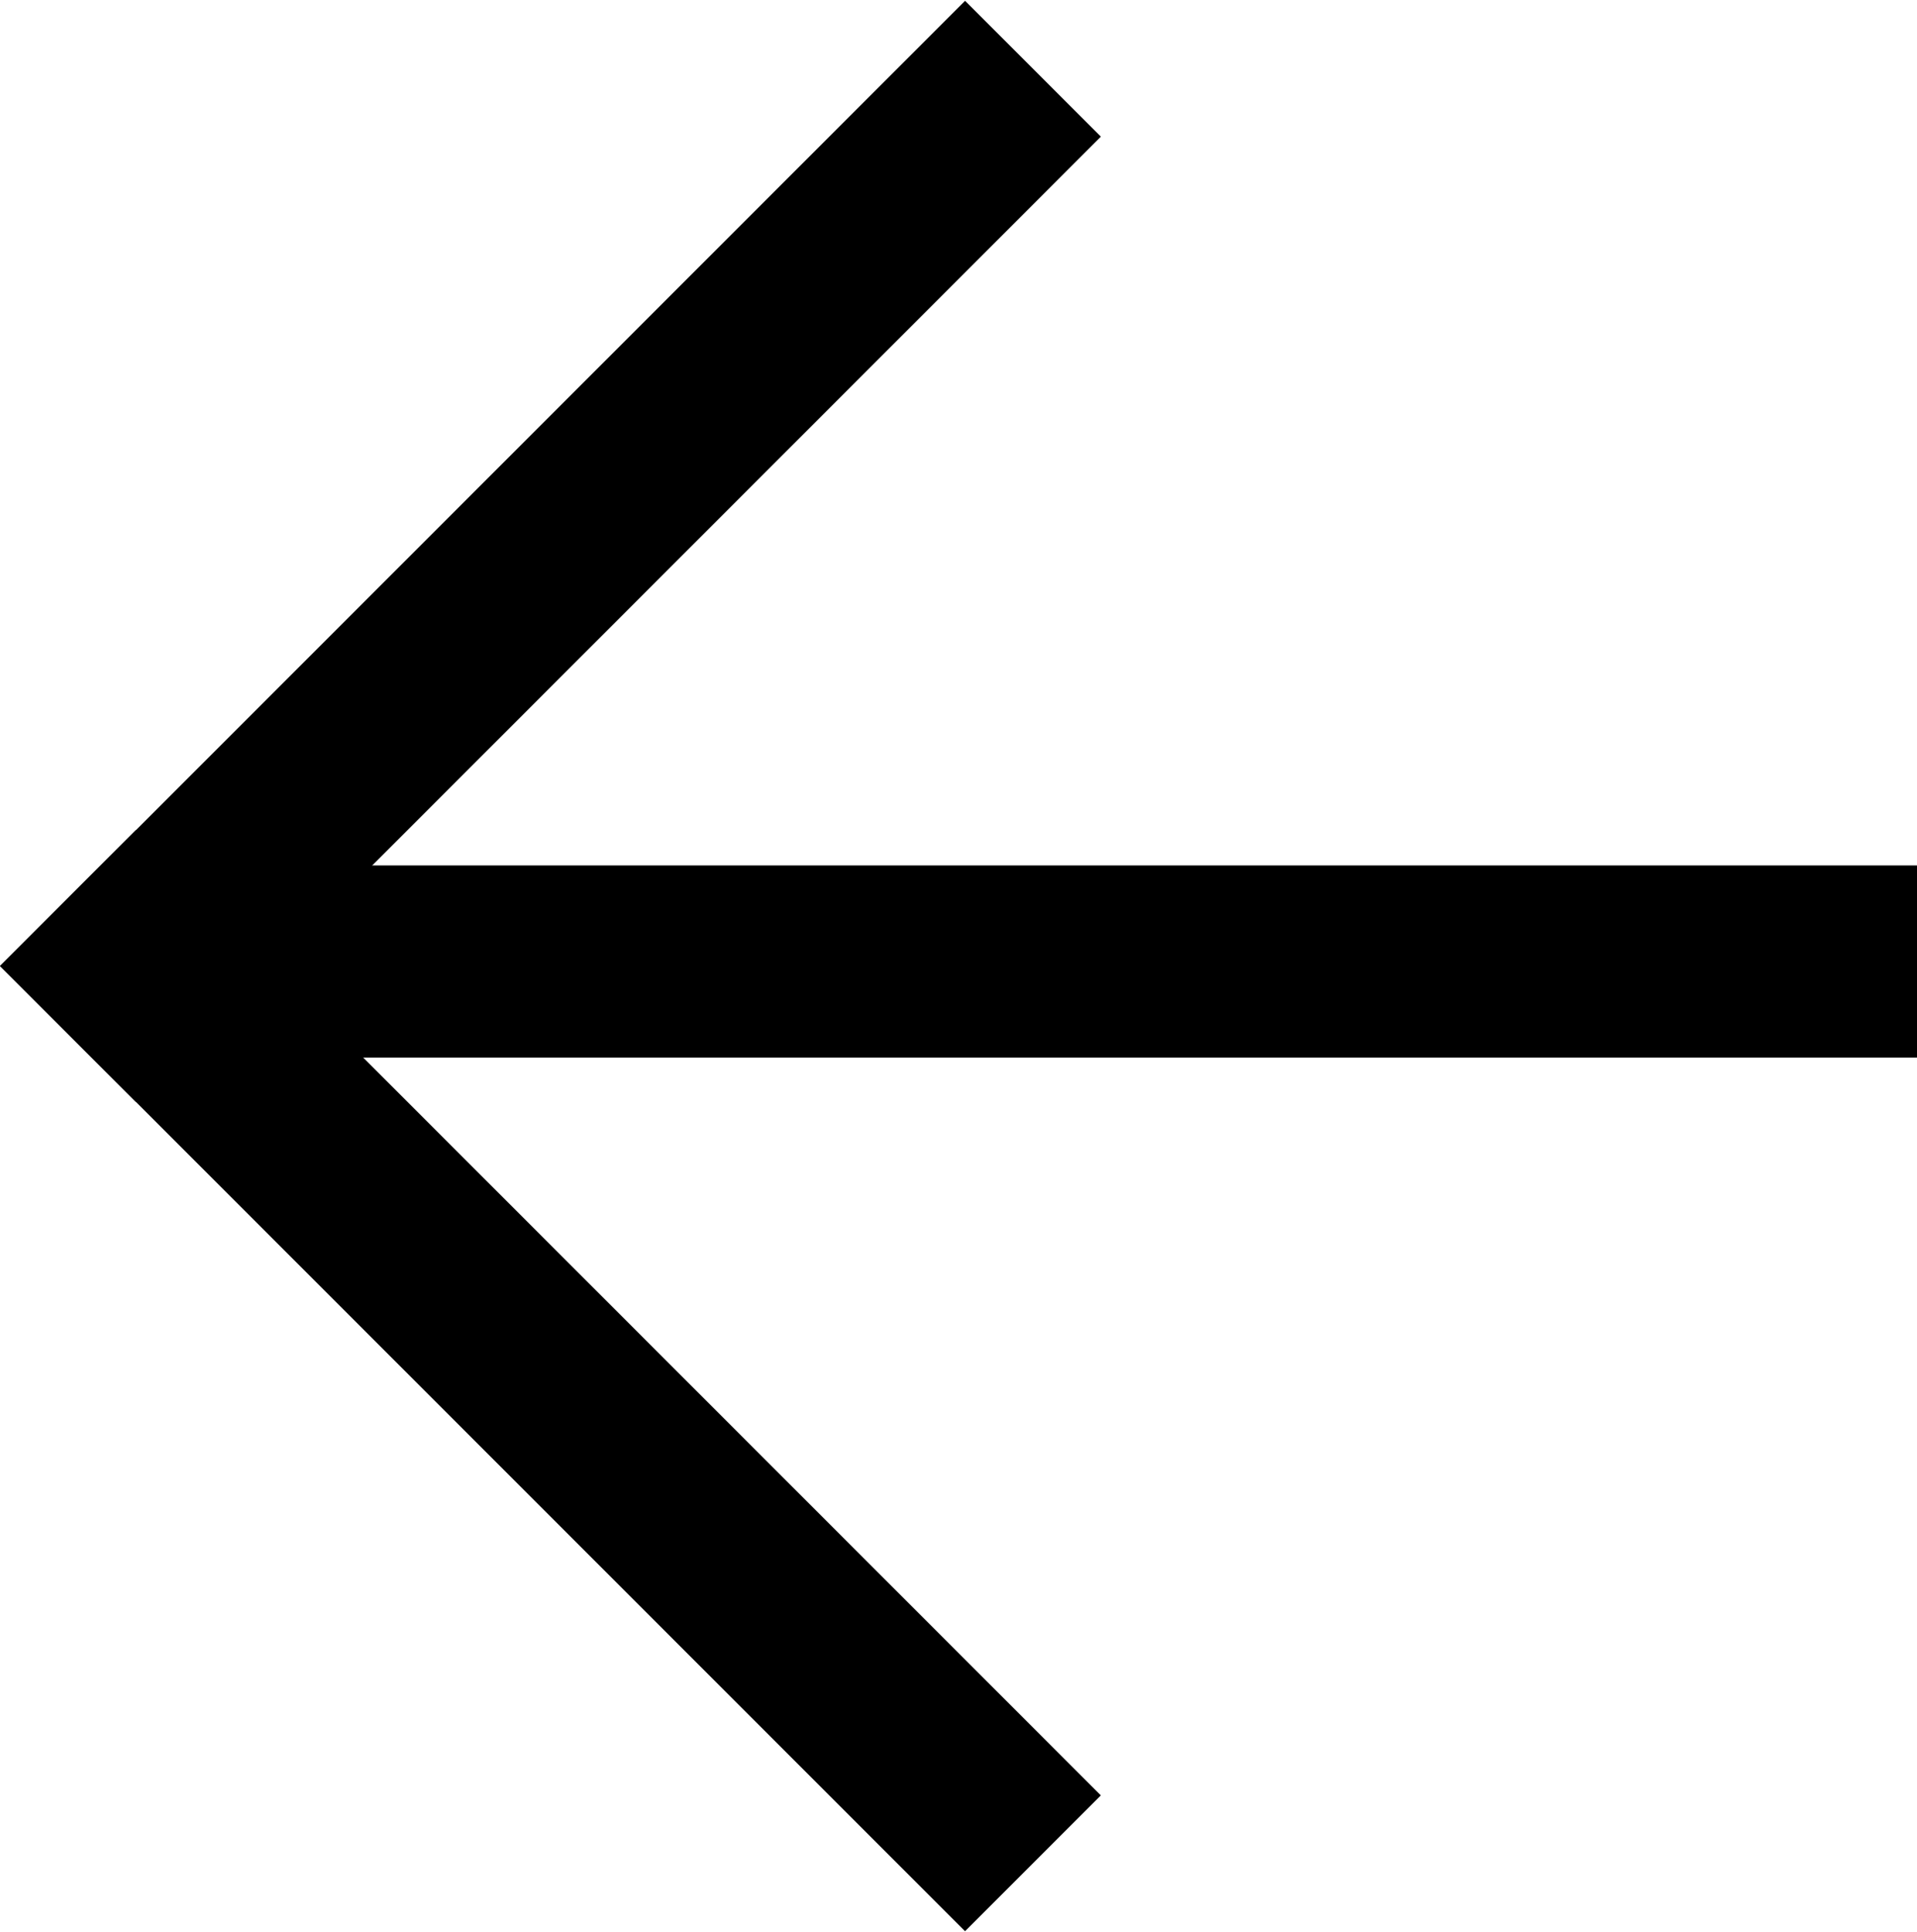 <?xml version="1.0" encoding="utf-8"?>
<!-- Generator: Adobe Illustrator 26.0.2, SVG Export Plug-In . SVG Version: 6.00 Build 0)  -->
<svg version="1.1" id="Layer_1" xmlns="http://www.w3.org/2000/svg" xmlns:xlink="http://www.w3.org/1999/xlink" x="0px" y="0px"
	 viewBox="0 0 102.8 103.6" style="enable-background:new 0 0 102.8 103.6;" xml:space="preserve">
<style type="text/css">
	.st0{stroke:#000000;stroke-miterlimit:10;}
</style>
<rect x="6.3" y="46.9" class="st0" width="96.1" height="9.3"/>
<rect x="-6.6" y="24.9" transform="matrix(0.707 -0.707 0.707 0.707 -12.23 29.526)" class="st0" width="72.2" height="9.3"/>
<rect x="-6.6" y="69.4" transform="matrix(0.707 0.707 -0.707 0.707 61.013 0.812)" class="st0" width="72.2" height="9.3"/>
</svg>
